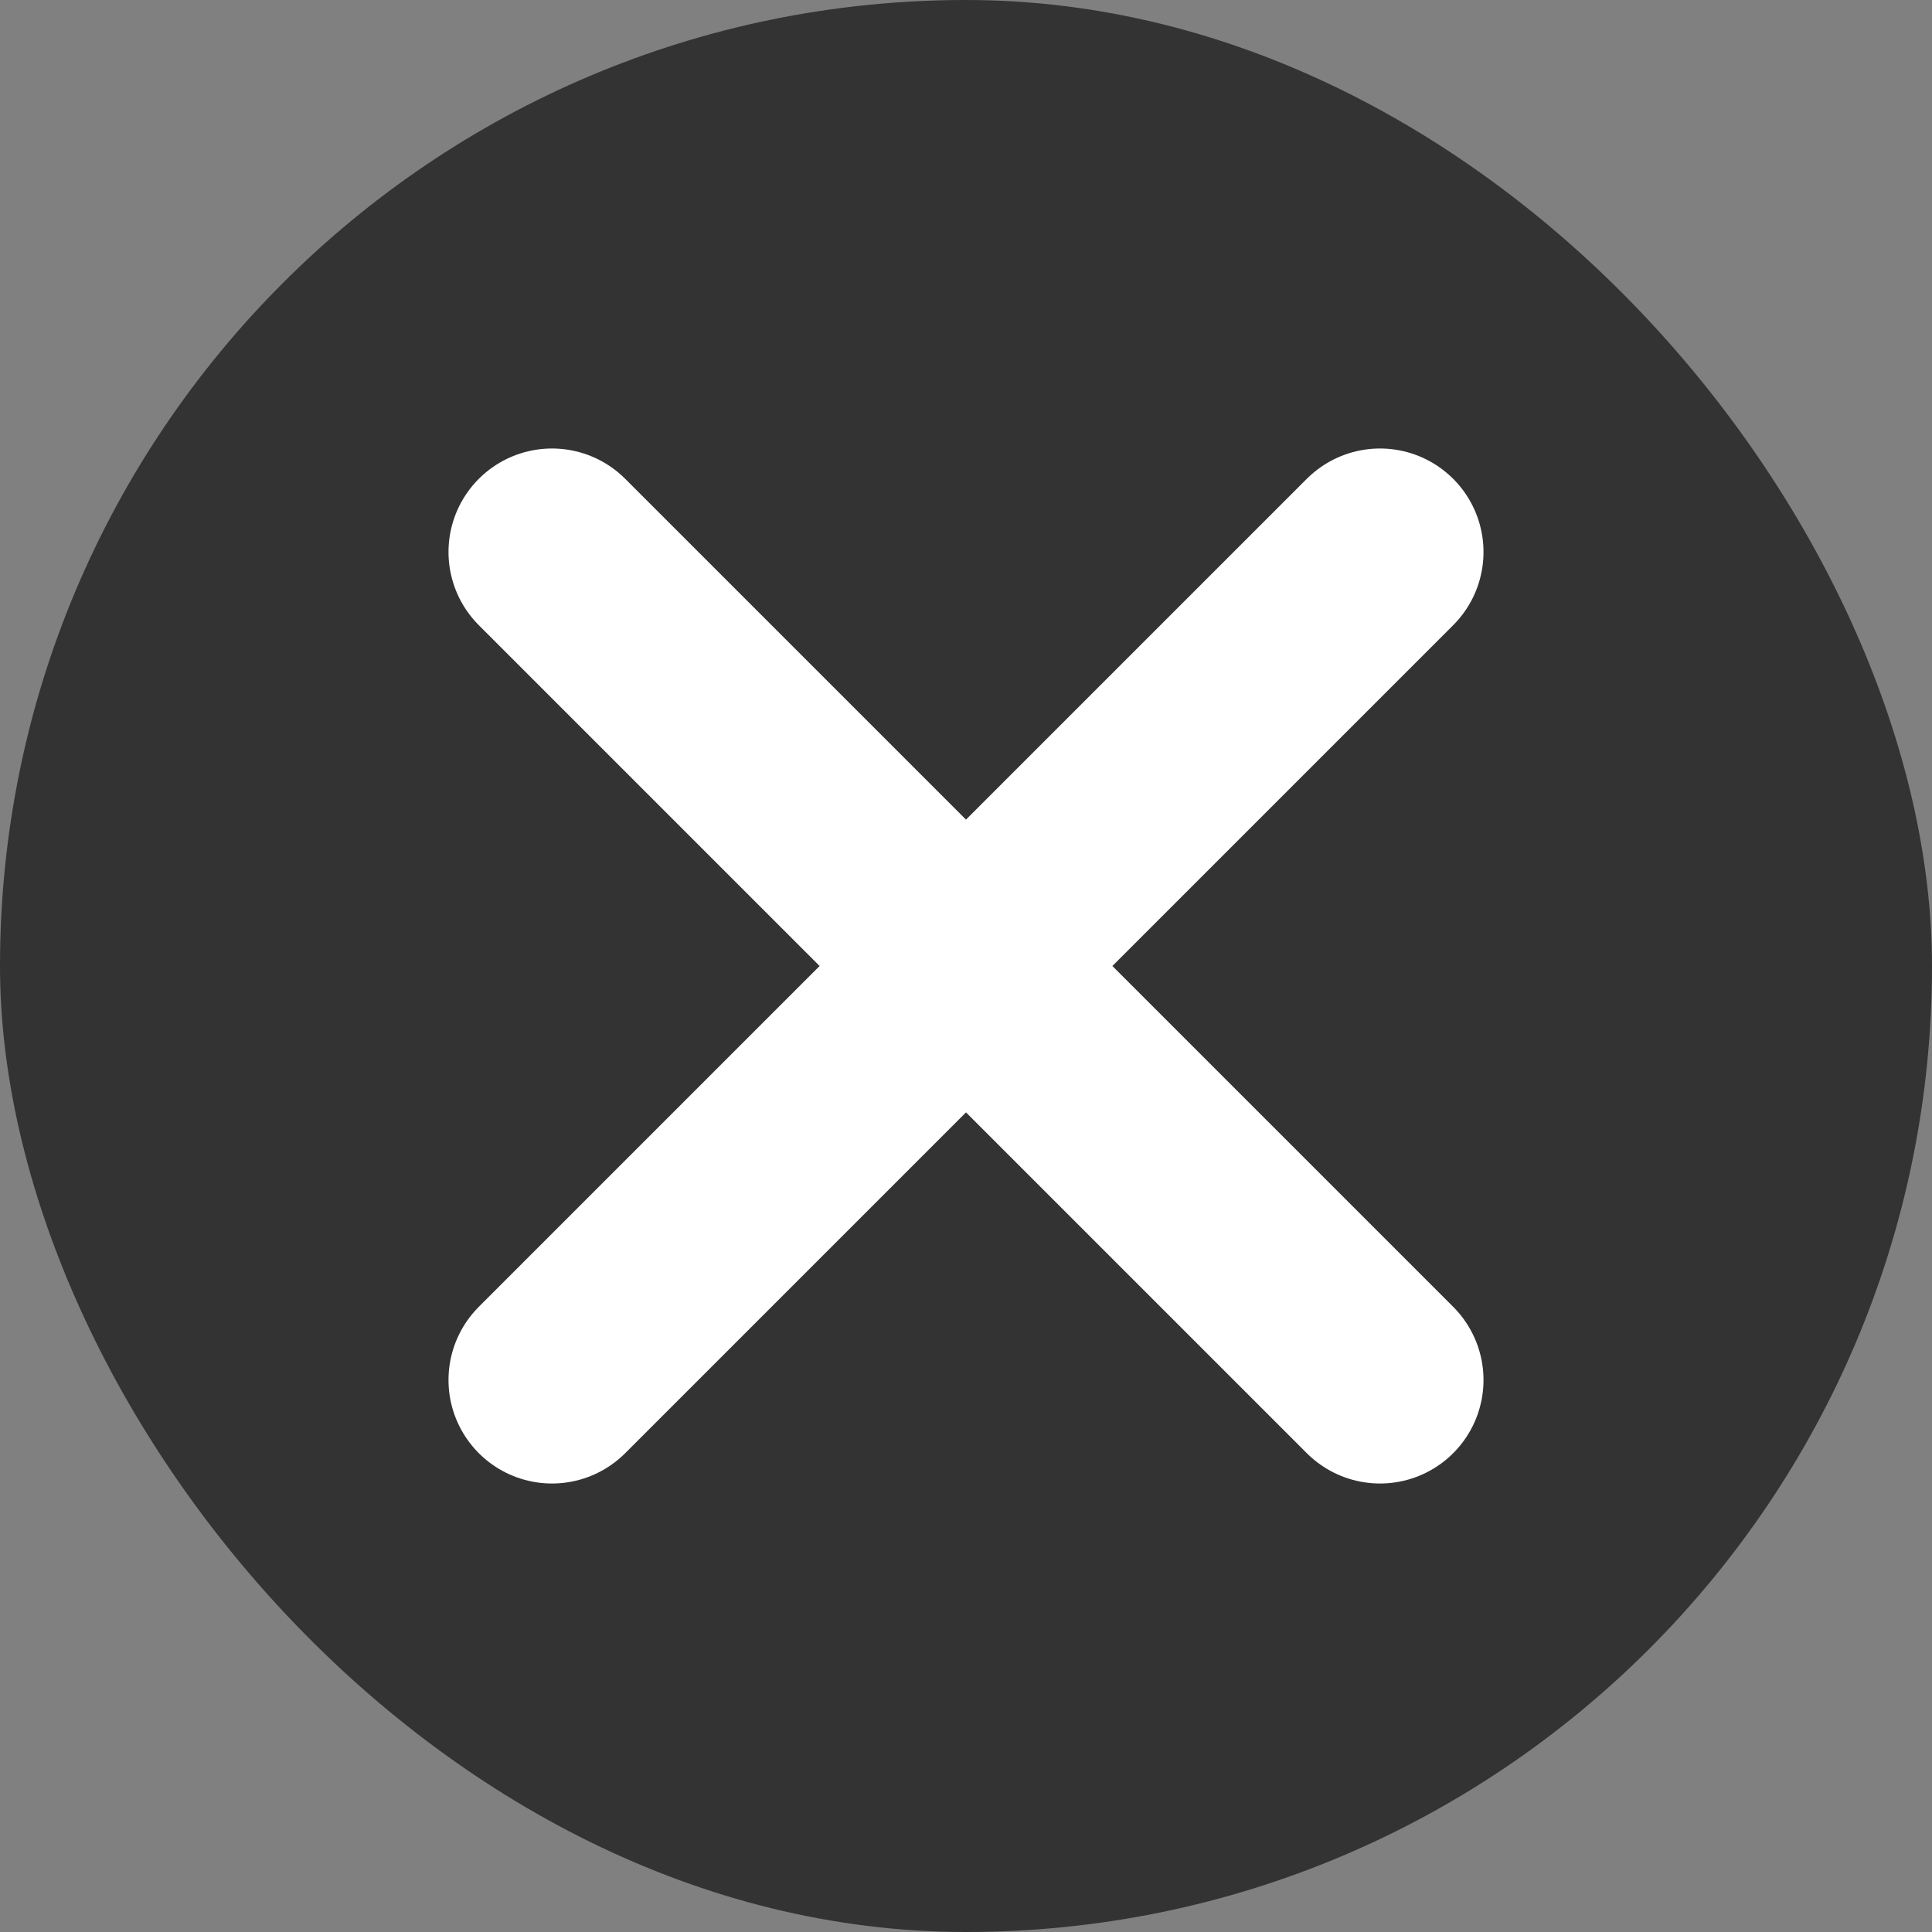 <svg width="14" height="14" viewBox="0 0 14 14" fill="none" xmlns="http://www.w3.org/2000/svg">
<rect x="0" y="0" width="14" height="14" fill="#808080" stroke="none"/>
<rect width="14" height="14" rx="7" fill="#333333"/>
<path d="M4 4L10 10M4 10L7 7L10 4" stroke="white" stroke-width="1.5" stroke-linecap="round"/>
</svg>
